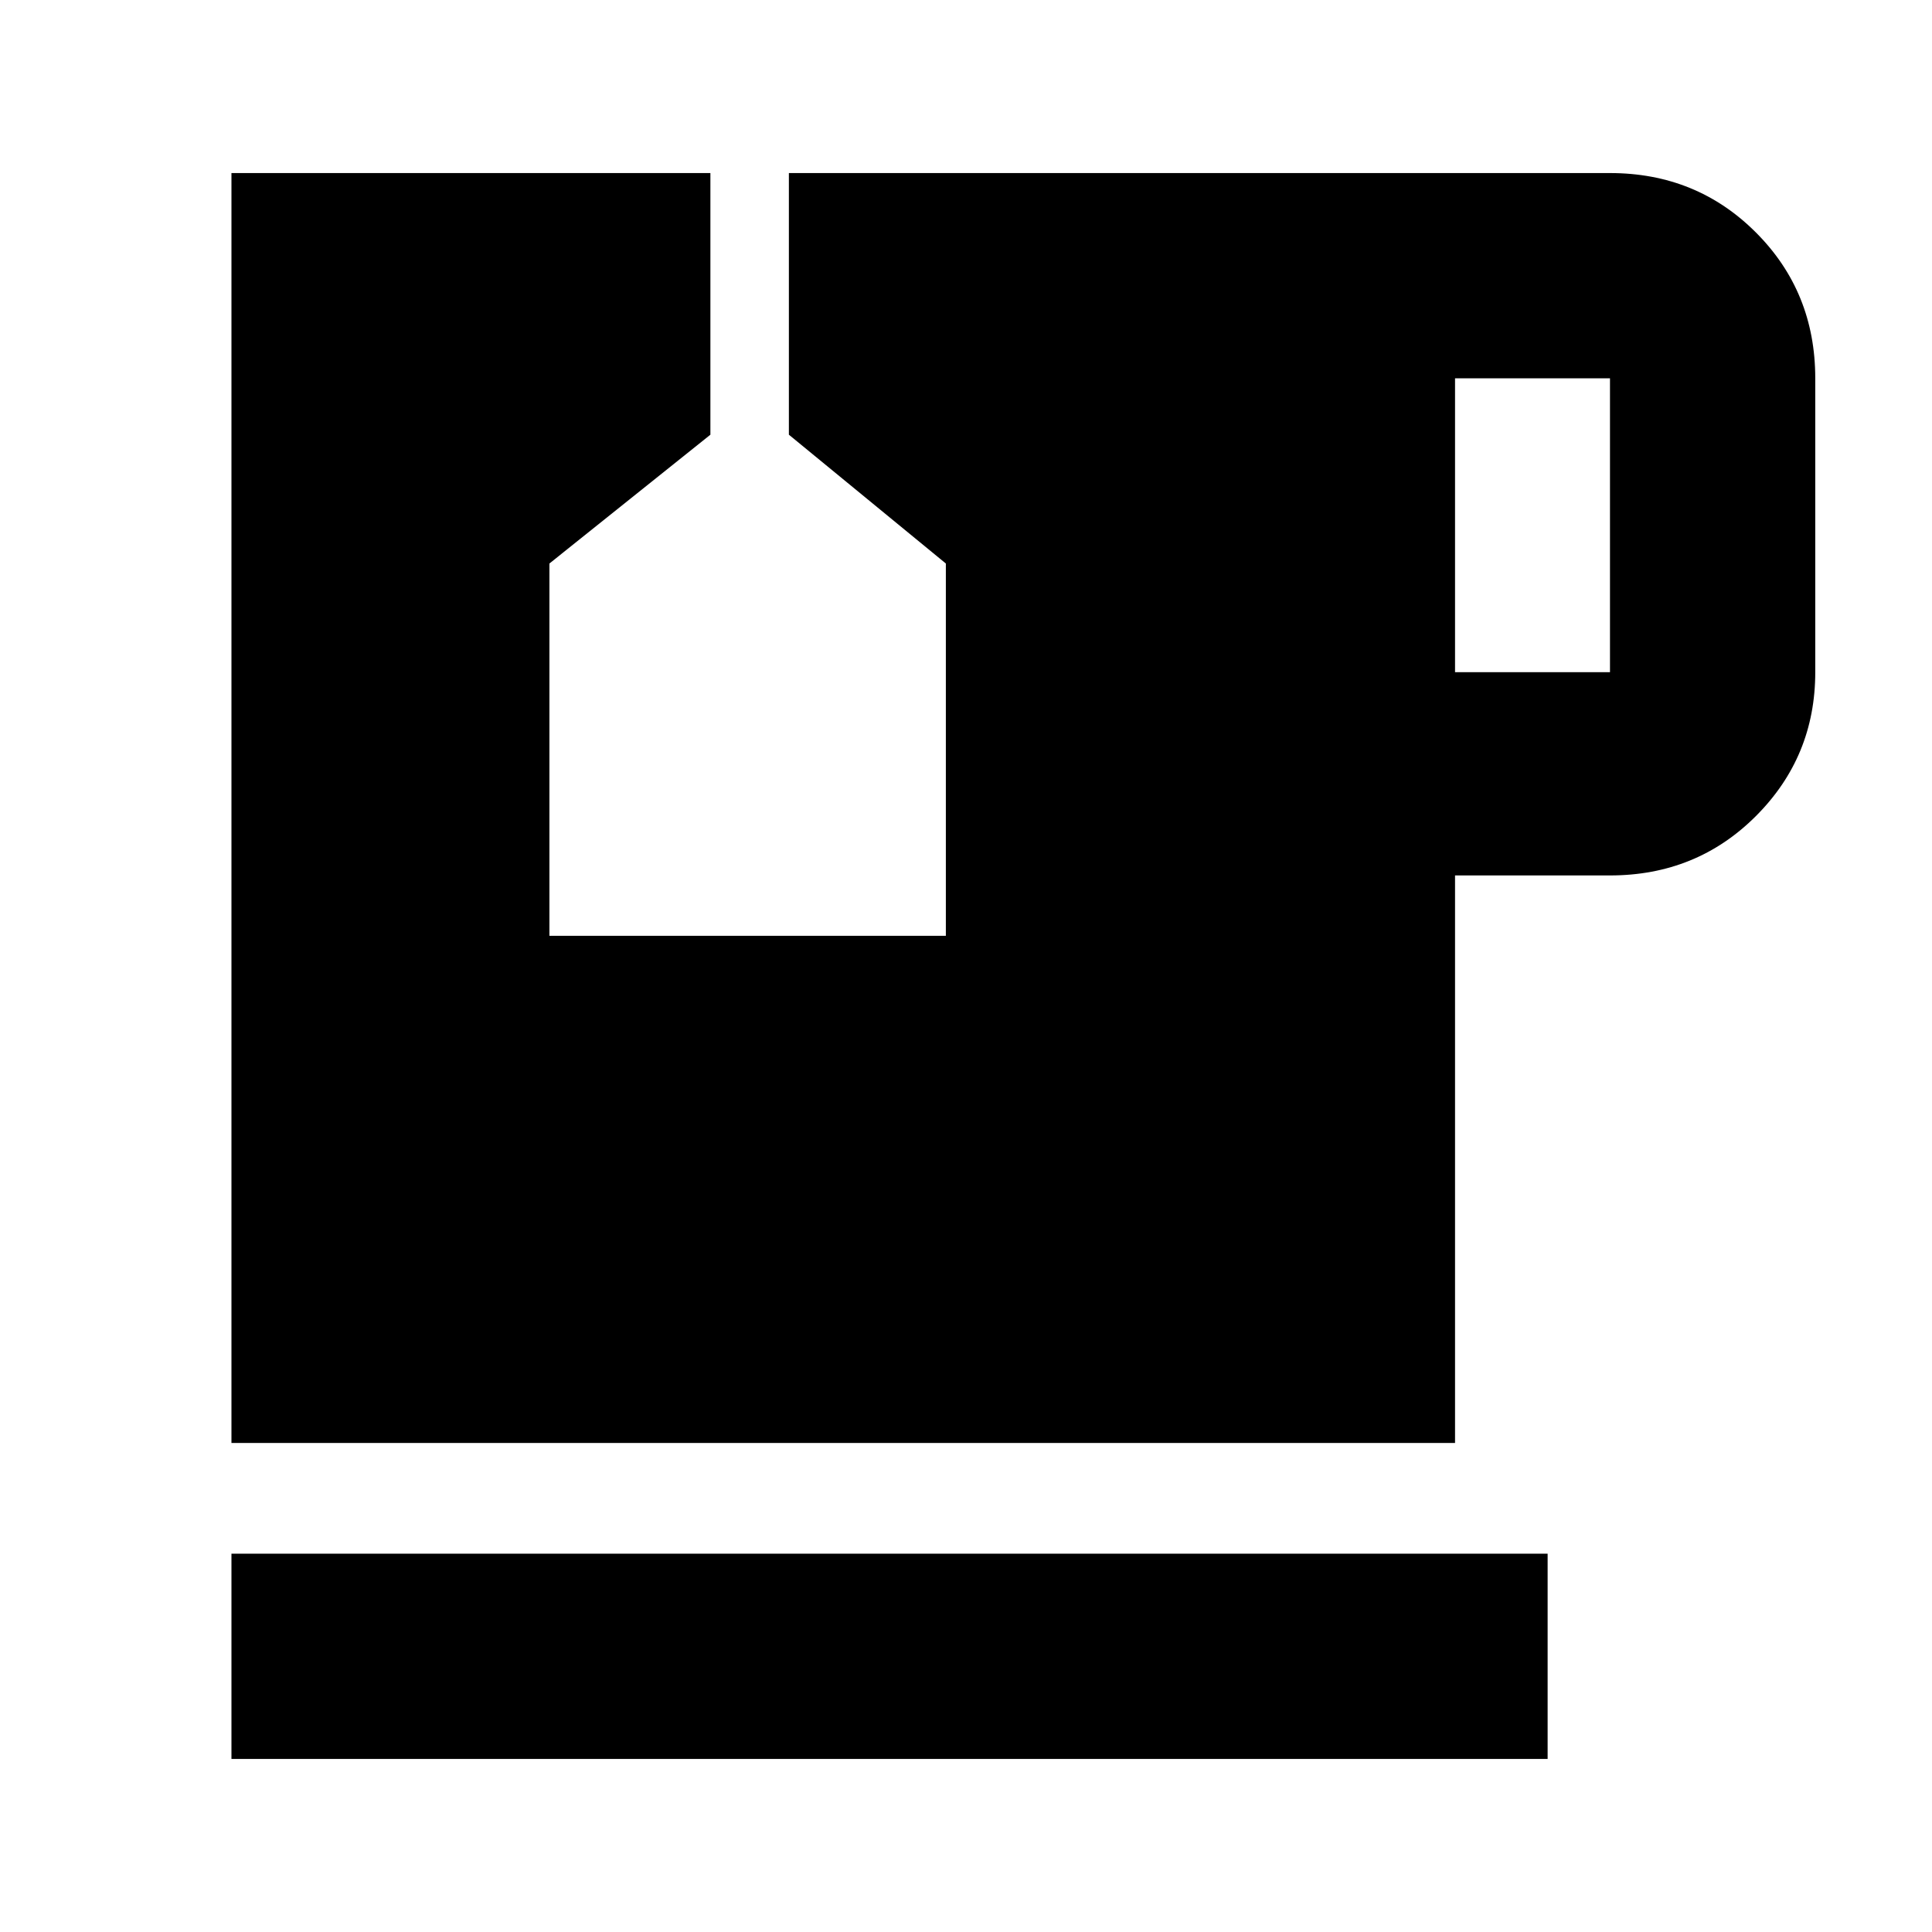 <svg xmlns="http://www.w3.org/2000/svg" height="40" width="40"><path d="M4.792 36.417v-4.25h27.25v4.25Zm25.333-22.5h3.208V7.833h-3.208ZM4.792 29.875V3.583h9.916V9l-3.333 2.667v7.708h8.208v-7.708L16.333 9V3.583h17q1.792 0 3.021 1.23 1.229 1.229 1.229 3.02v6.084q0 1.75-1.229 2.979t-3.021 1.229h-3.208v11.75Z"/></svg>